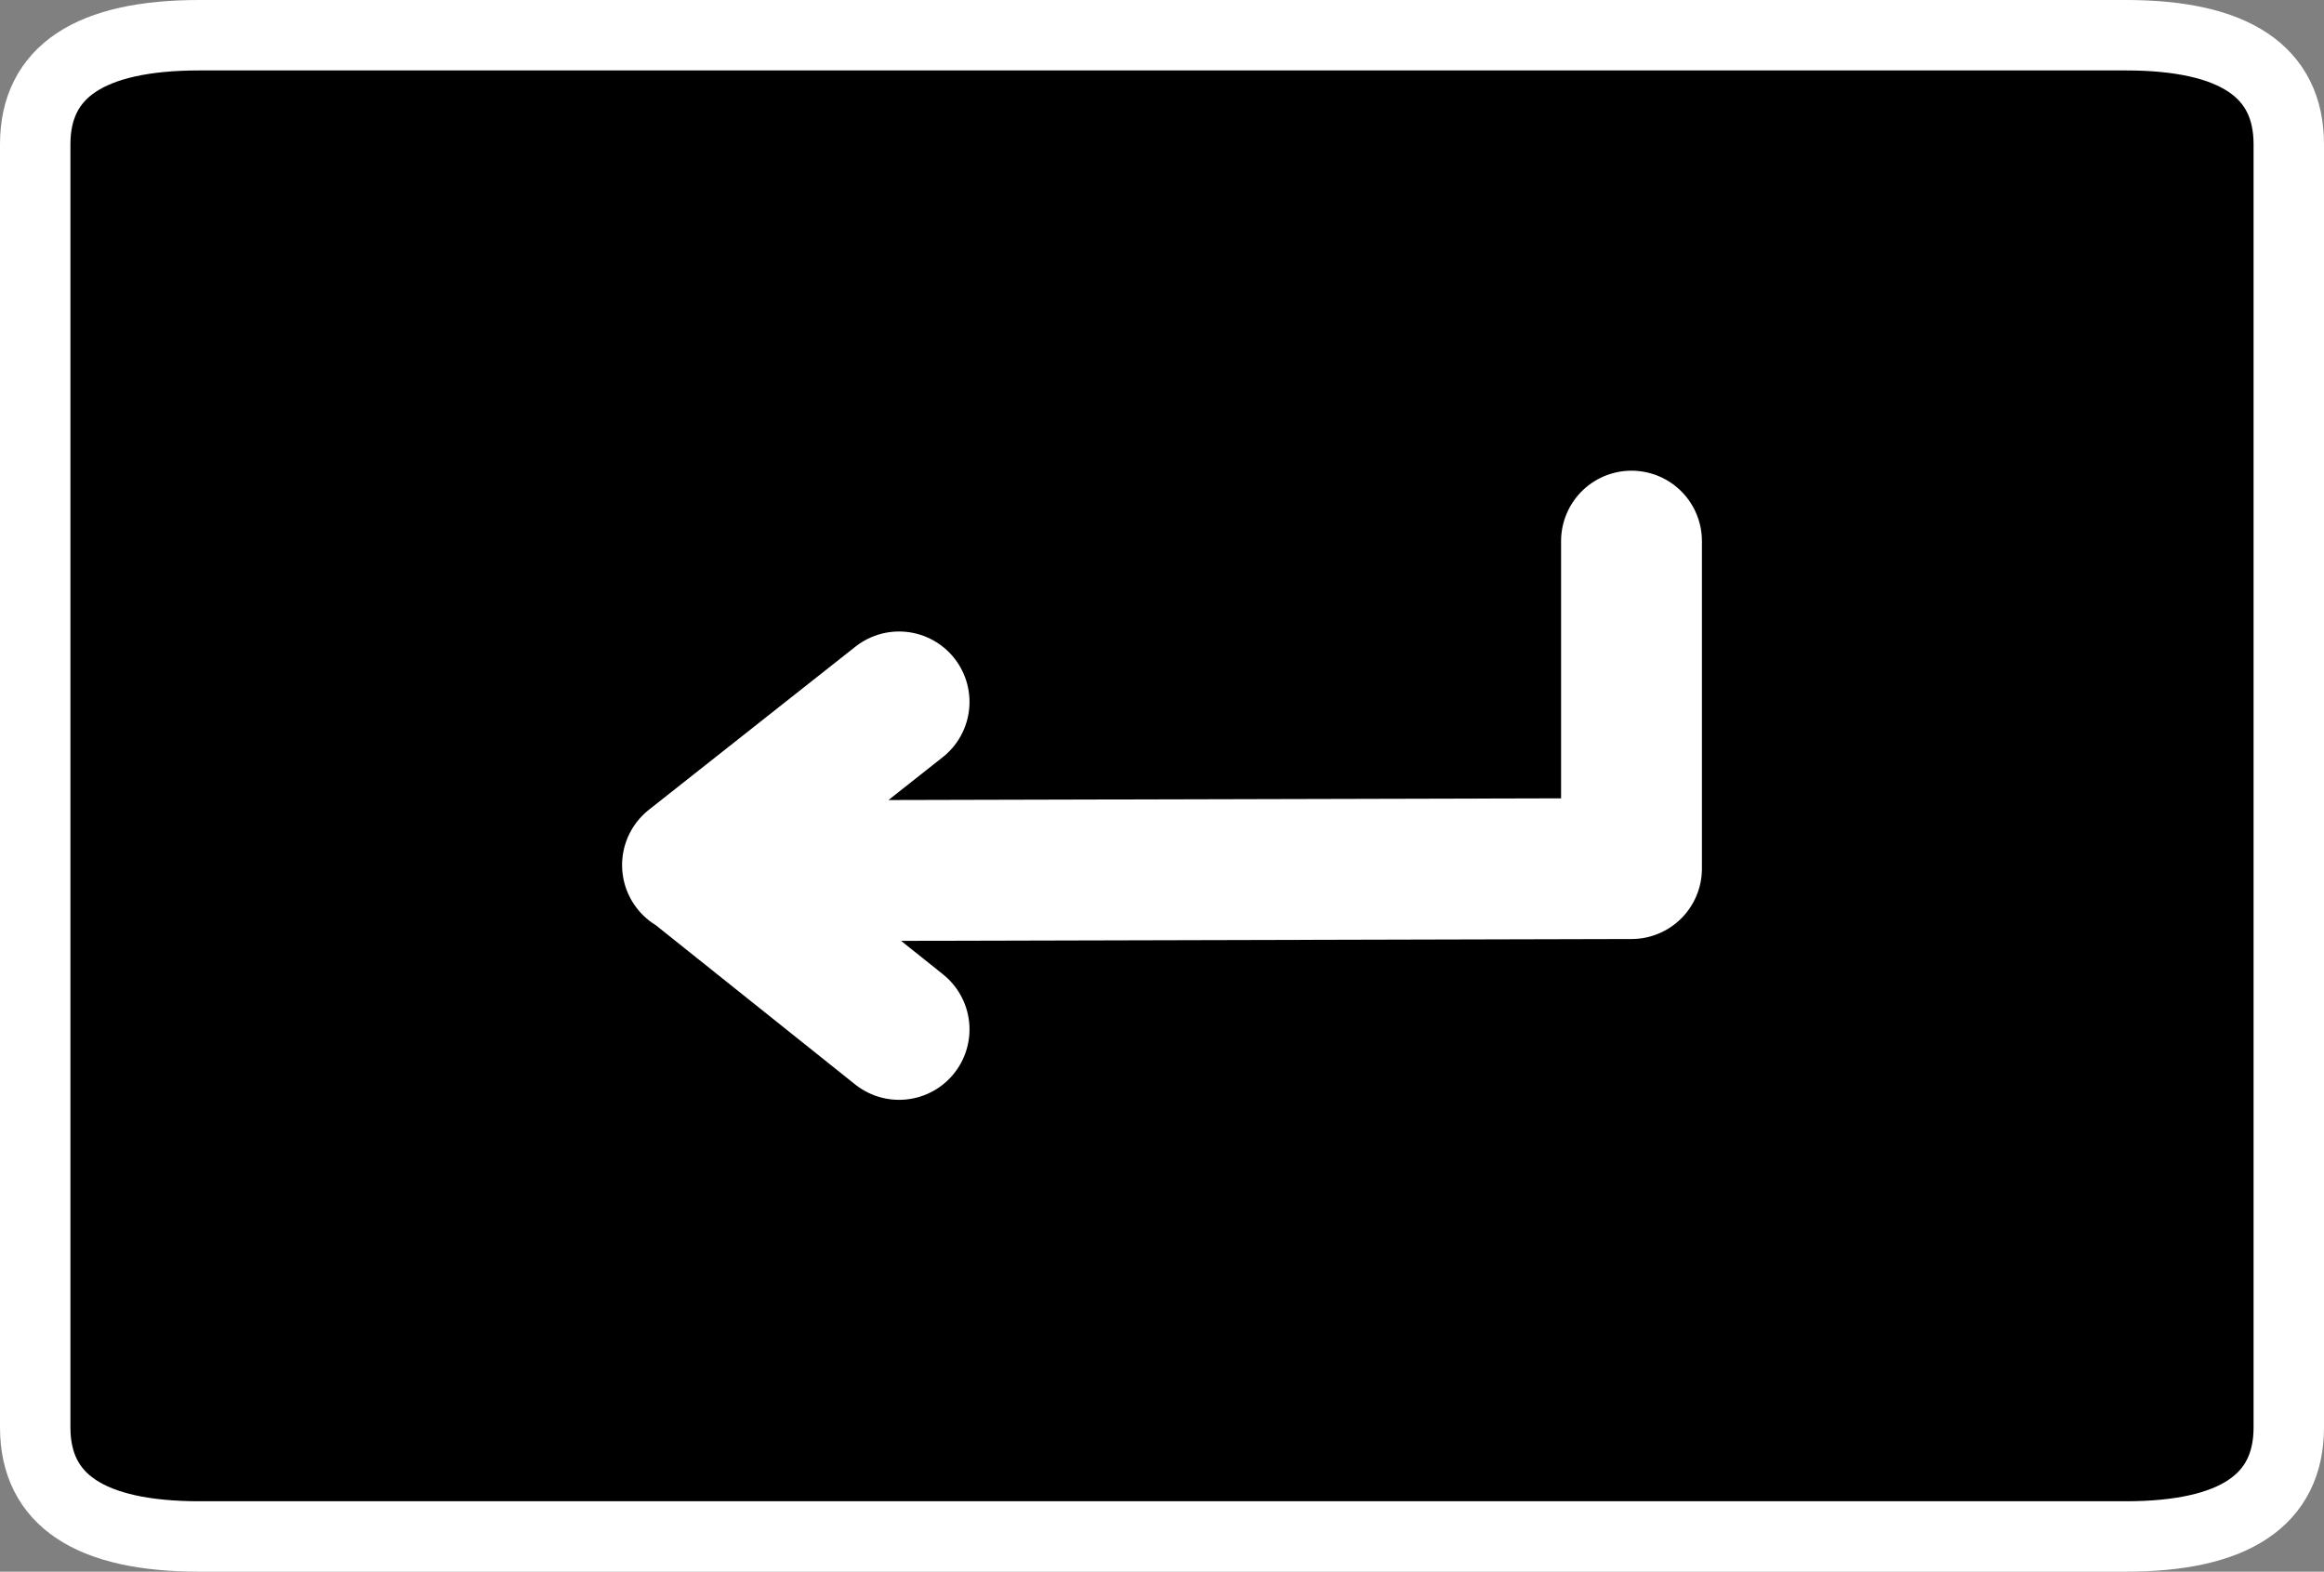<?xml version="1.0" encoding="UTF-8" standalone="no"?>
<svg xmlns:ffdec="https://www.free-decompiler.com/flash" xmlns:xlink="http://www.w3.org/1999/xlink" ffdec:objectType="shape" height="66.95px" width="99.0px" xmlns="http://www.w3.org/2000/svg">
  <rect width="100%" height="100%" fill="#808080" stroke="none"/>
  <g transform="matrix(1.0, 0.0, 0.0, 1.0, 1.5, 1.5)">
    <path d="M89.05 0.0 Q96.0 0.0 96.0 4.65 L96.0 59.3 Q96.0 63.95 89.05 63.95 L7.0 63.95 Q0.0 63.95 0.0 59.3 L0.0 4.65 Q0.0 0.0 7.0 0.0 L89.05 0.0" fill="#000000" fill-rule="evenodd" stroke="none"/>
    <path d="M89.05 0.0 L7.0 0.0 Q0.0 0.0 0.0 4.65 L0.0 59.3 Q0.0 63.95 7.0 63.95 L89.05 63.95 Q96.0 63.95 96.0 59.3 L96.0 4.65 Q96.0 0.0 89.05 0.0 Z" fill="none" stroke="#ffffff" stroke-linecap="butt" stroke-linejoin="miter-clip" stroke-miterlimit="3.0" stroke-width="3.0"/>
    <path d="M68.0 21.55 L68.0 35.5 28.35 35.6 36.8 42.35 M28.0 35.35 L36.8 28.4" fill="none" stroke="#ffffff" stroke-linecap="round" stroke-linejoin="round" stroke-width="6.0"/>
  </g>
</svg>

